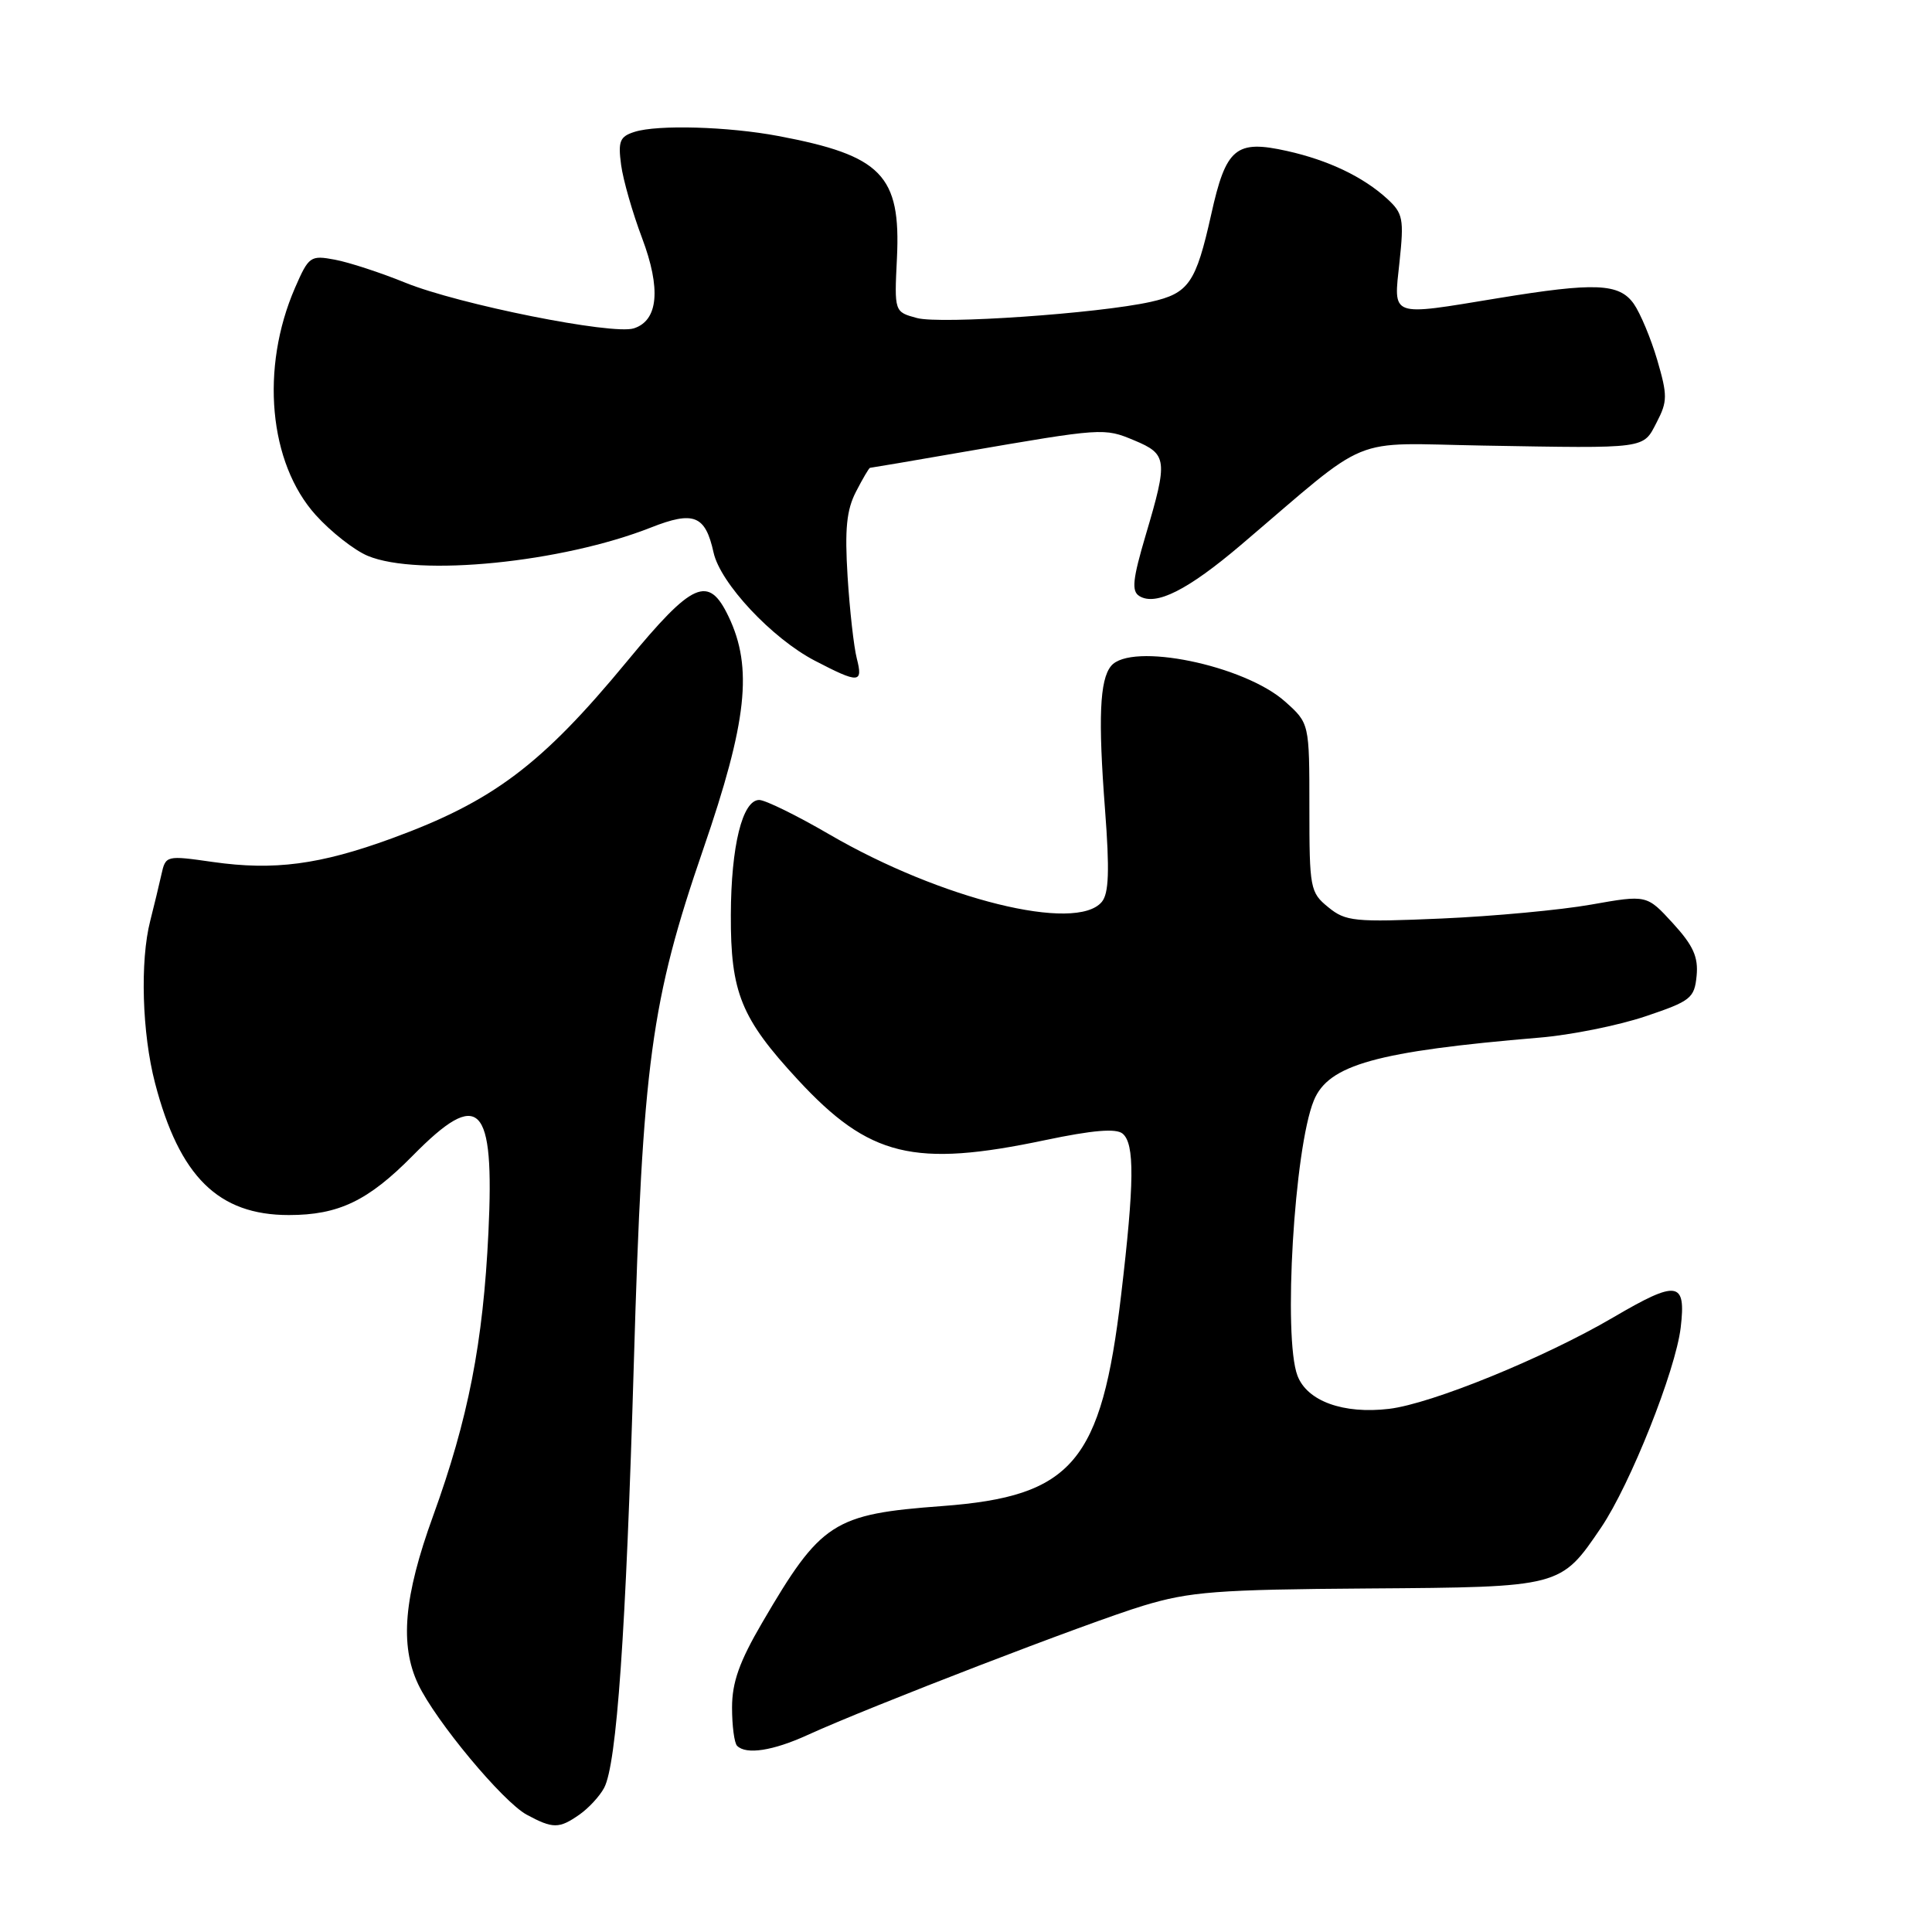 <?xml version="1.0" encoding="UTF-8" standalone="no"?>
<!DOCTYPE svg PUBLIC "-//W3C//DTD SVG 1.1//EN" "http://www.w3.org/Graphics/SVG/1.1/DTD/svg11.dtd" >
<svg xmlns="http://www.w3.org/2000/svg" xmlns:xlink="http://www.w3.org/1999/xlink" version="1.1" viewBox="0 0 256 256">
 <g >
 <path fill="currentColor"
d=" M 76.77 240.45 C 77.99 239.60 79.47 238.00 80.05 236.90 C 81.72 233.78 82.94 216.37 83.99 180.50 C 85.15 140.83 86.26 132.63 93.19 112.50 C 99.00 95.62 99.78 88.47 96.54 81.70 C 93.88 76.13 91.81 77.05 83.06 87.66 C 71.76 101.35 65.31 106.20 51.89 111.10 C 42.37 114.58 36.31 115.37 28.23 114.22 C 22.00 113.33 21.95 113.34 21.38 115.91 C 21.06 117.34 20.40 120.08 19.91 122.00 C 18.54 127.33 18.82 136.91 20.54 143.50 C 23.77 155.91 28.93 161.00 38.27 161.00 C 44.87 161.00 48.78 159.12 54.69 153.13 C 63.55 144.13 65.54 146.14 64.72 163.28 C 64.02 177.92 62.05 188.01 57.38 200.89 C 53.51 211.55 52.95 217.97 55.41 223.17 C 57.72 228.04 66.61 238.72 69.78 240.45 C 73.26 242.33 74.08 242.33 76.77 240.45 Z  M 107.00 229.90 C 115.25 226.13 144.41 214.90 151.50 212.76 C 157.65 210.90 161.26 210.62 181.30 210.48 C 206.90 210.30 206.78 210.33 212.16 202.40 C 216.02 196.69 222.02 181.62 222.70 175.92 C 223.43 169.74 222.28 169.57 213.75 174.57 C 204.60 179.93 189.69 186.01 184.06 186.68 C 178.00 187.40 173.20 185.66 171.92 182.28 C 170.00 177.24 171.49 152.14 174.09 145.82 C 176.03 141.08 182.39 139.31 204.00 137.49 C 208.12 137.15 214.43 135.88 218.00 134.68 C 224.04 132.65 224.52 132.27 224.81 129.30 C 225.05 126.80 224.36 125.28 221.66 122.33 C 218.21 118.56 218.21 118.56 210.85 119.86 C 206.81 120.58 197.88 121.41 191.00 121.71 C 179.46 122.21 178.31 122.10 176.00 120.21 C 173.60 118.26 173.50 117.71 173.50 107.01 C 173.50 95.84 173.50 95.84 170.29 92.97 C 164.88 88.13 149.84 85.05 147.22 88.25 C 145.71 90.09 145.50 95.21 146.42 107.25 C 147.04 115.36 146.93 118.37 146.00 119.50 C 142.60 123.60 124.71 119.17 109.94 110.59 C 105.60 108.06 101.40 106.00 100.60 106.00 C 98.37 106.00 96.87 112.10 96.84 121.22 C 96.80 131.53 98.19 134.93 105.73 143.08 C 115.18 153.29 121.09 154.74 138.50 151.07 C 144.79 149.75 147.88 149.49 148.75 150.21 C 150.36 151.55 150.32 156.67 148.55 171.64 C 145.94 193.77 142.12 198.27 124.86 199.56 C 110.40 200.63 108.78 201.68 101.00 215.00 C 97.97 220.18 97.00 222.92 97.00 226.26 C 97.00 228.68 97.30 230.97 97.67 231.33 C 98.87 232.54 102.42 231.99 107.00 229.90 Z  M 113.53 87.25 C 113.14 85.74 112.59 80.85 112.31 76.39 C 111.92 70.10 112.17 67.57 113.43 65.14 C 114.32 63.41 115.15 62.00 115.28 61.99 C 115.40 61.99 120.90 61.06 127.50 59.91 C 146.17 56.69 146.29 56.68 150.29 58.35 C 154.68 60.18 154.77 60.93 151.83 70.84 C 150.08 76.76 149.91 78.33 150.97 78.98 C 153.15 80.33 157.38 78.20 164.44 72.20 C 181.97 57.29 178.46 58.73 196.48 59.04 C 218.44 59.42 217.68 59.52 219.53 55.94 C 220.96 53.19 220.96 52.38 219.59 47.69 C 218.75 44.84 217.35 41.49 216.48 40.25 C 214.55 37.53 211.36 37.40 198.50 39.51 C 184.02 41.89 184.65 42.12 185.44 34.73 C 186.05 29.00 185.91 28.27 183.81 26.34 C 180.62 23.43 176.05 21.24 170.56 20.01 C 163.75 18.49 162.45 19.57 160.49 28.42 C 158.46 37.51 157.52 38.87 152.47 40.00 C 145.56 41.54 124.62 42.99 121.50 42.14 C 118.50 41.33 118.50 41.33 118.85 34.20 C 119.38 23.22 116.83 20.60 103.12 18.02 C 96.50 16.77 87.15 16.50 84.09 17.47 C 82.13 18.09 81.88 18.70 82.30 21.85 C 82.57 23.86 83.82 28.21 85.07 31.52 C 87.61 38.26 87.23 42.48 83.98 43.51 C 81.15 44.41 60.81 40.34 53.71 37.46 C 50.44 36.13 46.25 34.76 44.38 34.41 C 41.13 33.80 40.91 33.96 39.09 38.14 C 34.47 48.78 35.62 61.35 41.84 68.25 C 43.85 70.48 46.95 72.91 48.72 73.65 C 55.41 76.45 74.46 74.55 86.25 69.90 C 91.93 67.66 93.46 68.27 94.55 73.21 C 95.44 77.27 102.28 84.58 107.96 87.54 C 113.82 90.59 114.38 90.56 113.53 87.25 Z "/>
</g>
</svg>